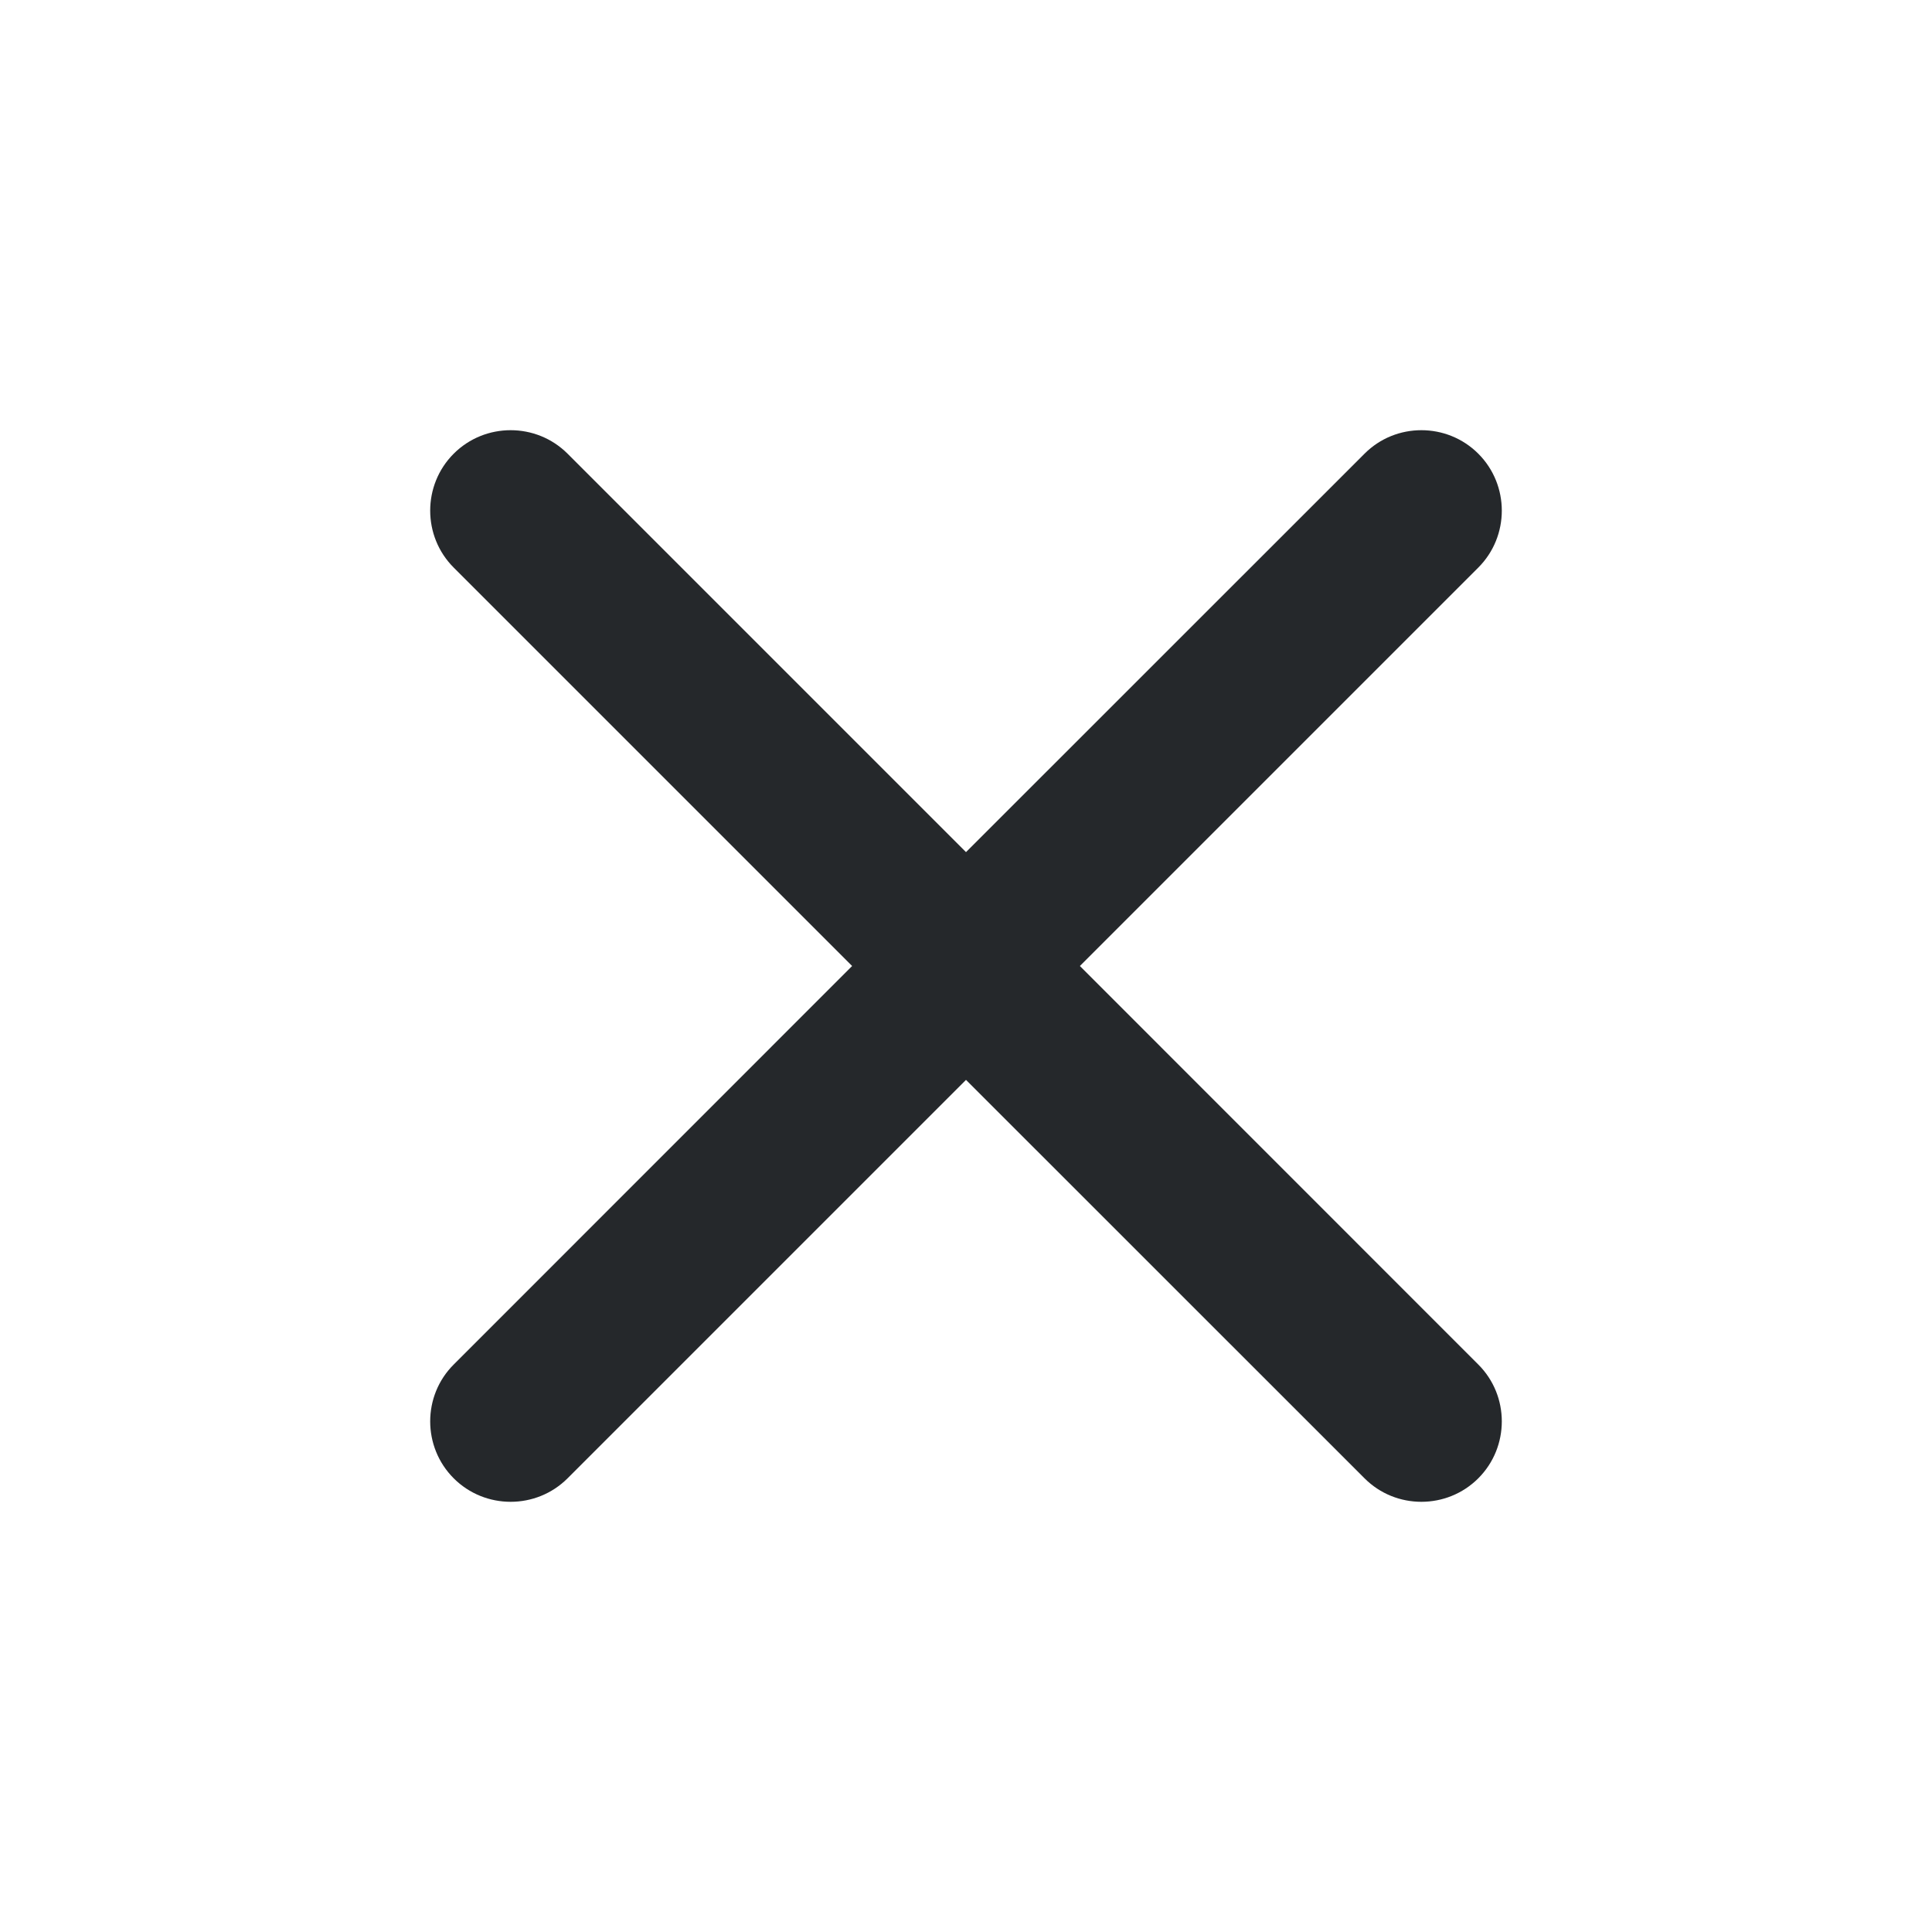 <svg width="18" height="18" viewBox="0 0 18 18" fill="none" xmlns="http://www.w3.org/2000/svg">
<path d="M13.773 5.288L10.061 9L13.773 12.713C14.065 13.004 14.065 13.481 13.773 13.773C13.481 14.065 13.004 14.065 12.713 13.773L9 10.061L5.288 13.773C4.996 14.065 4.519 14.065 4.227 13.773C3.935 13.481 3.935 13.004 4.227 12.713L7.939 9L4.227 5.288C3.935 4.996 3.935 4.519 4.227 4.227C4.519 3.935 4.996 3.935 5.288 4.227L9 7.939L12.713 4.227C13.004 3.935 13.481 3.935 13.773 4.227C14.065 4.519 14.065 4.996 13.773 5.288Z" fill="#25282B"/>
</svg>
